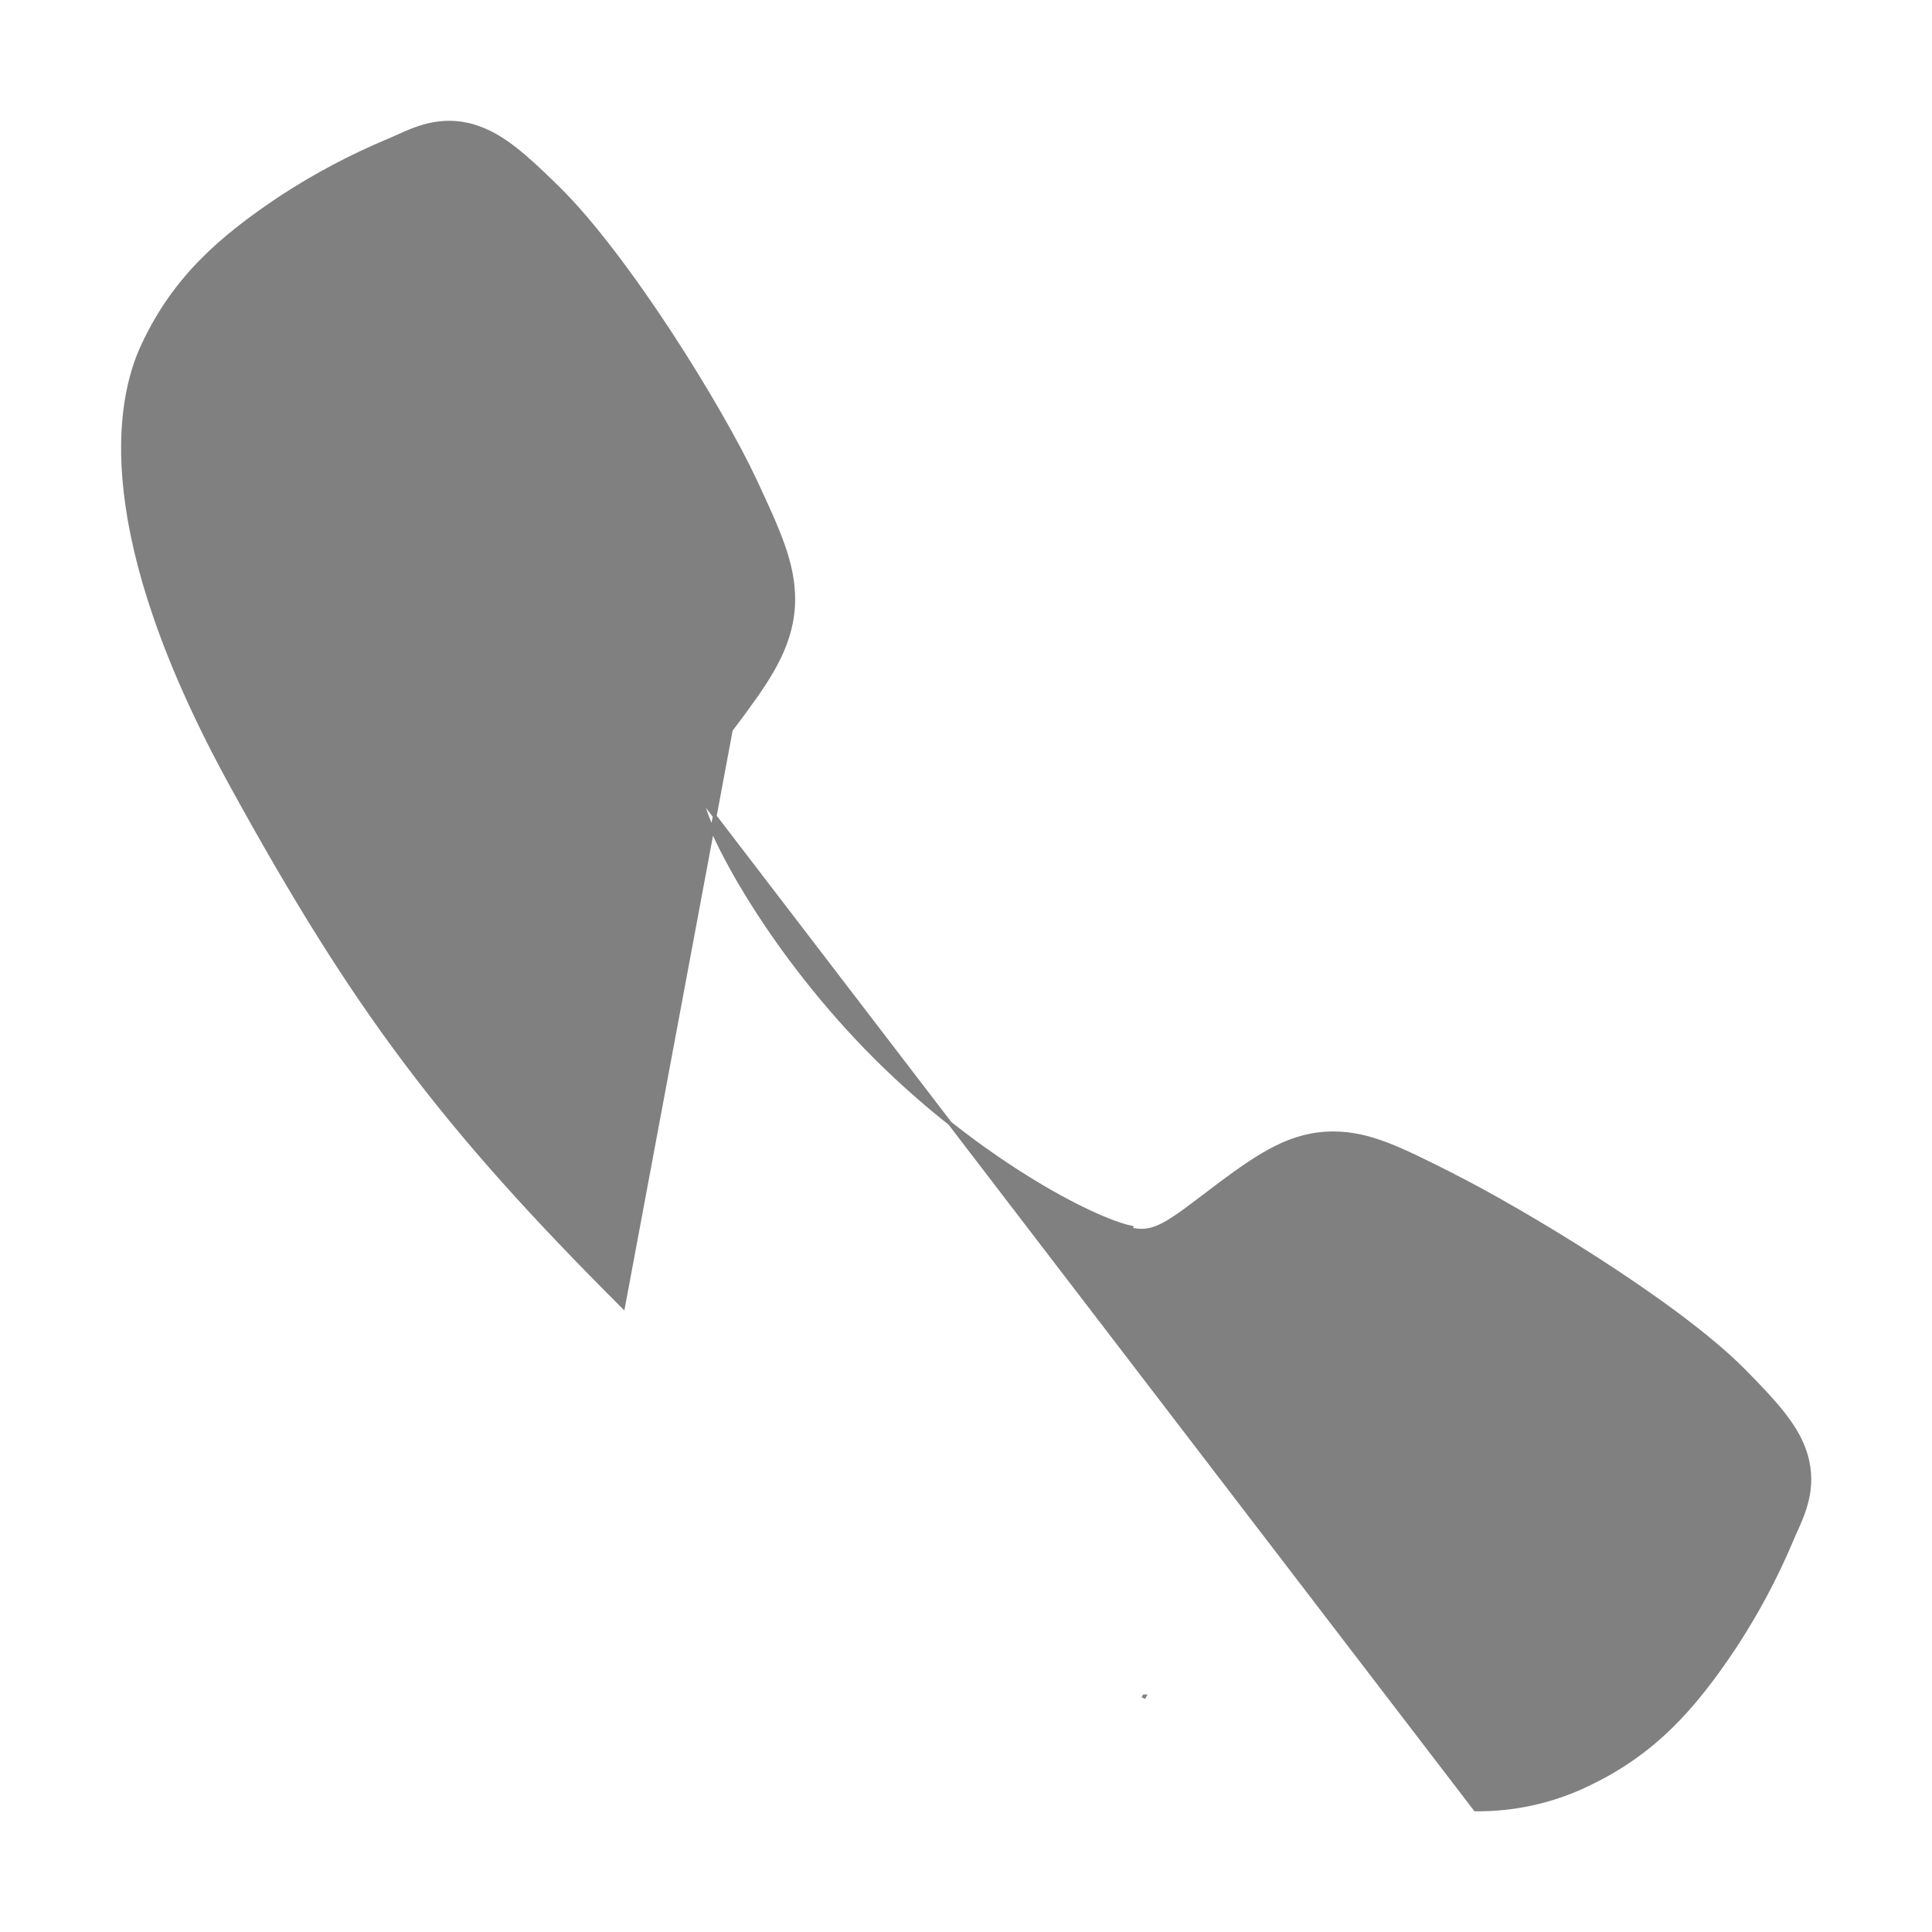 <svg width="24" height="24" viewBox="0 0 24 24" fill="none" xmlns="http://www.w3.org/2000/svg">
<path d="M18.328 22.477H18.328L8.715 9.926C8.819 10.412 9.599 11.859 10.88 13.137C12.161 14.415 13.566 15.146 14.054 15.25L14.049 15.273C14.049 15.273 14.049 15.273 14.049 15.273C14.18 15.301 14.283 15.293 14.414 15.231C14.544 15.17 14.701 15.056 14.943 14.871C14.953 14.864 14.963 14.856 14.974 14.848C15.033 14.802 15.094 14.756 15.157 14.709L15.157 14.709C15.658 14.337 16.046 14.079 16.562 14.079H16.565C17.013 14.079 17.398 14.273 18.045 14.599L18.047 14.601C18.469 14.813 19.16 15.206 19.853 15.653C20.546 16.1 21.237 16.599 21.657 17.023L21.674 17.007L21.657 17.023C22.069 17.438 22.294 17.699 22.404 17.991C22.568 18.423 22.418 18.763 22.314 18.997L22.311 19.004L22.311 19.004L22.303 19.021C22.288 19.055 22.272 19.093 22.254 19.133L22.254 19.133C22.058 19.6 21.818 20.047 21.54 20.469C21.043 21.213 20.541 21.786 19.703 22.175L19.703 22.176C19.274 22.379 18.803 22.482 18.328 22.477ZM14.203 21.094L14.215 21.073C14.215 21.073 14.214 21.073 14.214 21.073L14.203 21.094ZM7.741 16.231C5.498 13.99 4.407 12.54 2.88 9.76L2.859 9.771L2.88 9.76C1.155 6.623 1.452 4.985 1.777 4.291L1.777 4.291C2.166 3.455 2.741 2.955 3.487 2.457C3.91 2.18 4.358 1.942 4.825 1.747L4.826 1.747C4.873 1.726 4.916 1.707 4.955 1.69L4.955 1.69C5.187 1.585 5.531 1.431 5.966 1.597L5.966 1.597C6.258 1.706 6.52 1.931 6.936 2.341L6.936 2.341C7.36 2.759 7.863 3.436 8.314 4.123C8.764 4.81 9.162 5.506 9.376 5.964C9.665 6.585 9.853 6.988 9.854 7.441C9.854 7.969 9.588 8.377 9.26 8.824L9.26 8.824C9.202 8.905 9.143 8.982 9.086 9.057L9.079 9.066L7.741 16.231Z" fill="#808080" stroke="#808080" stroke-width="0.047"/>
</svg>
